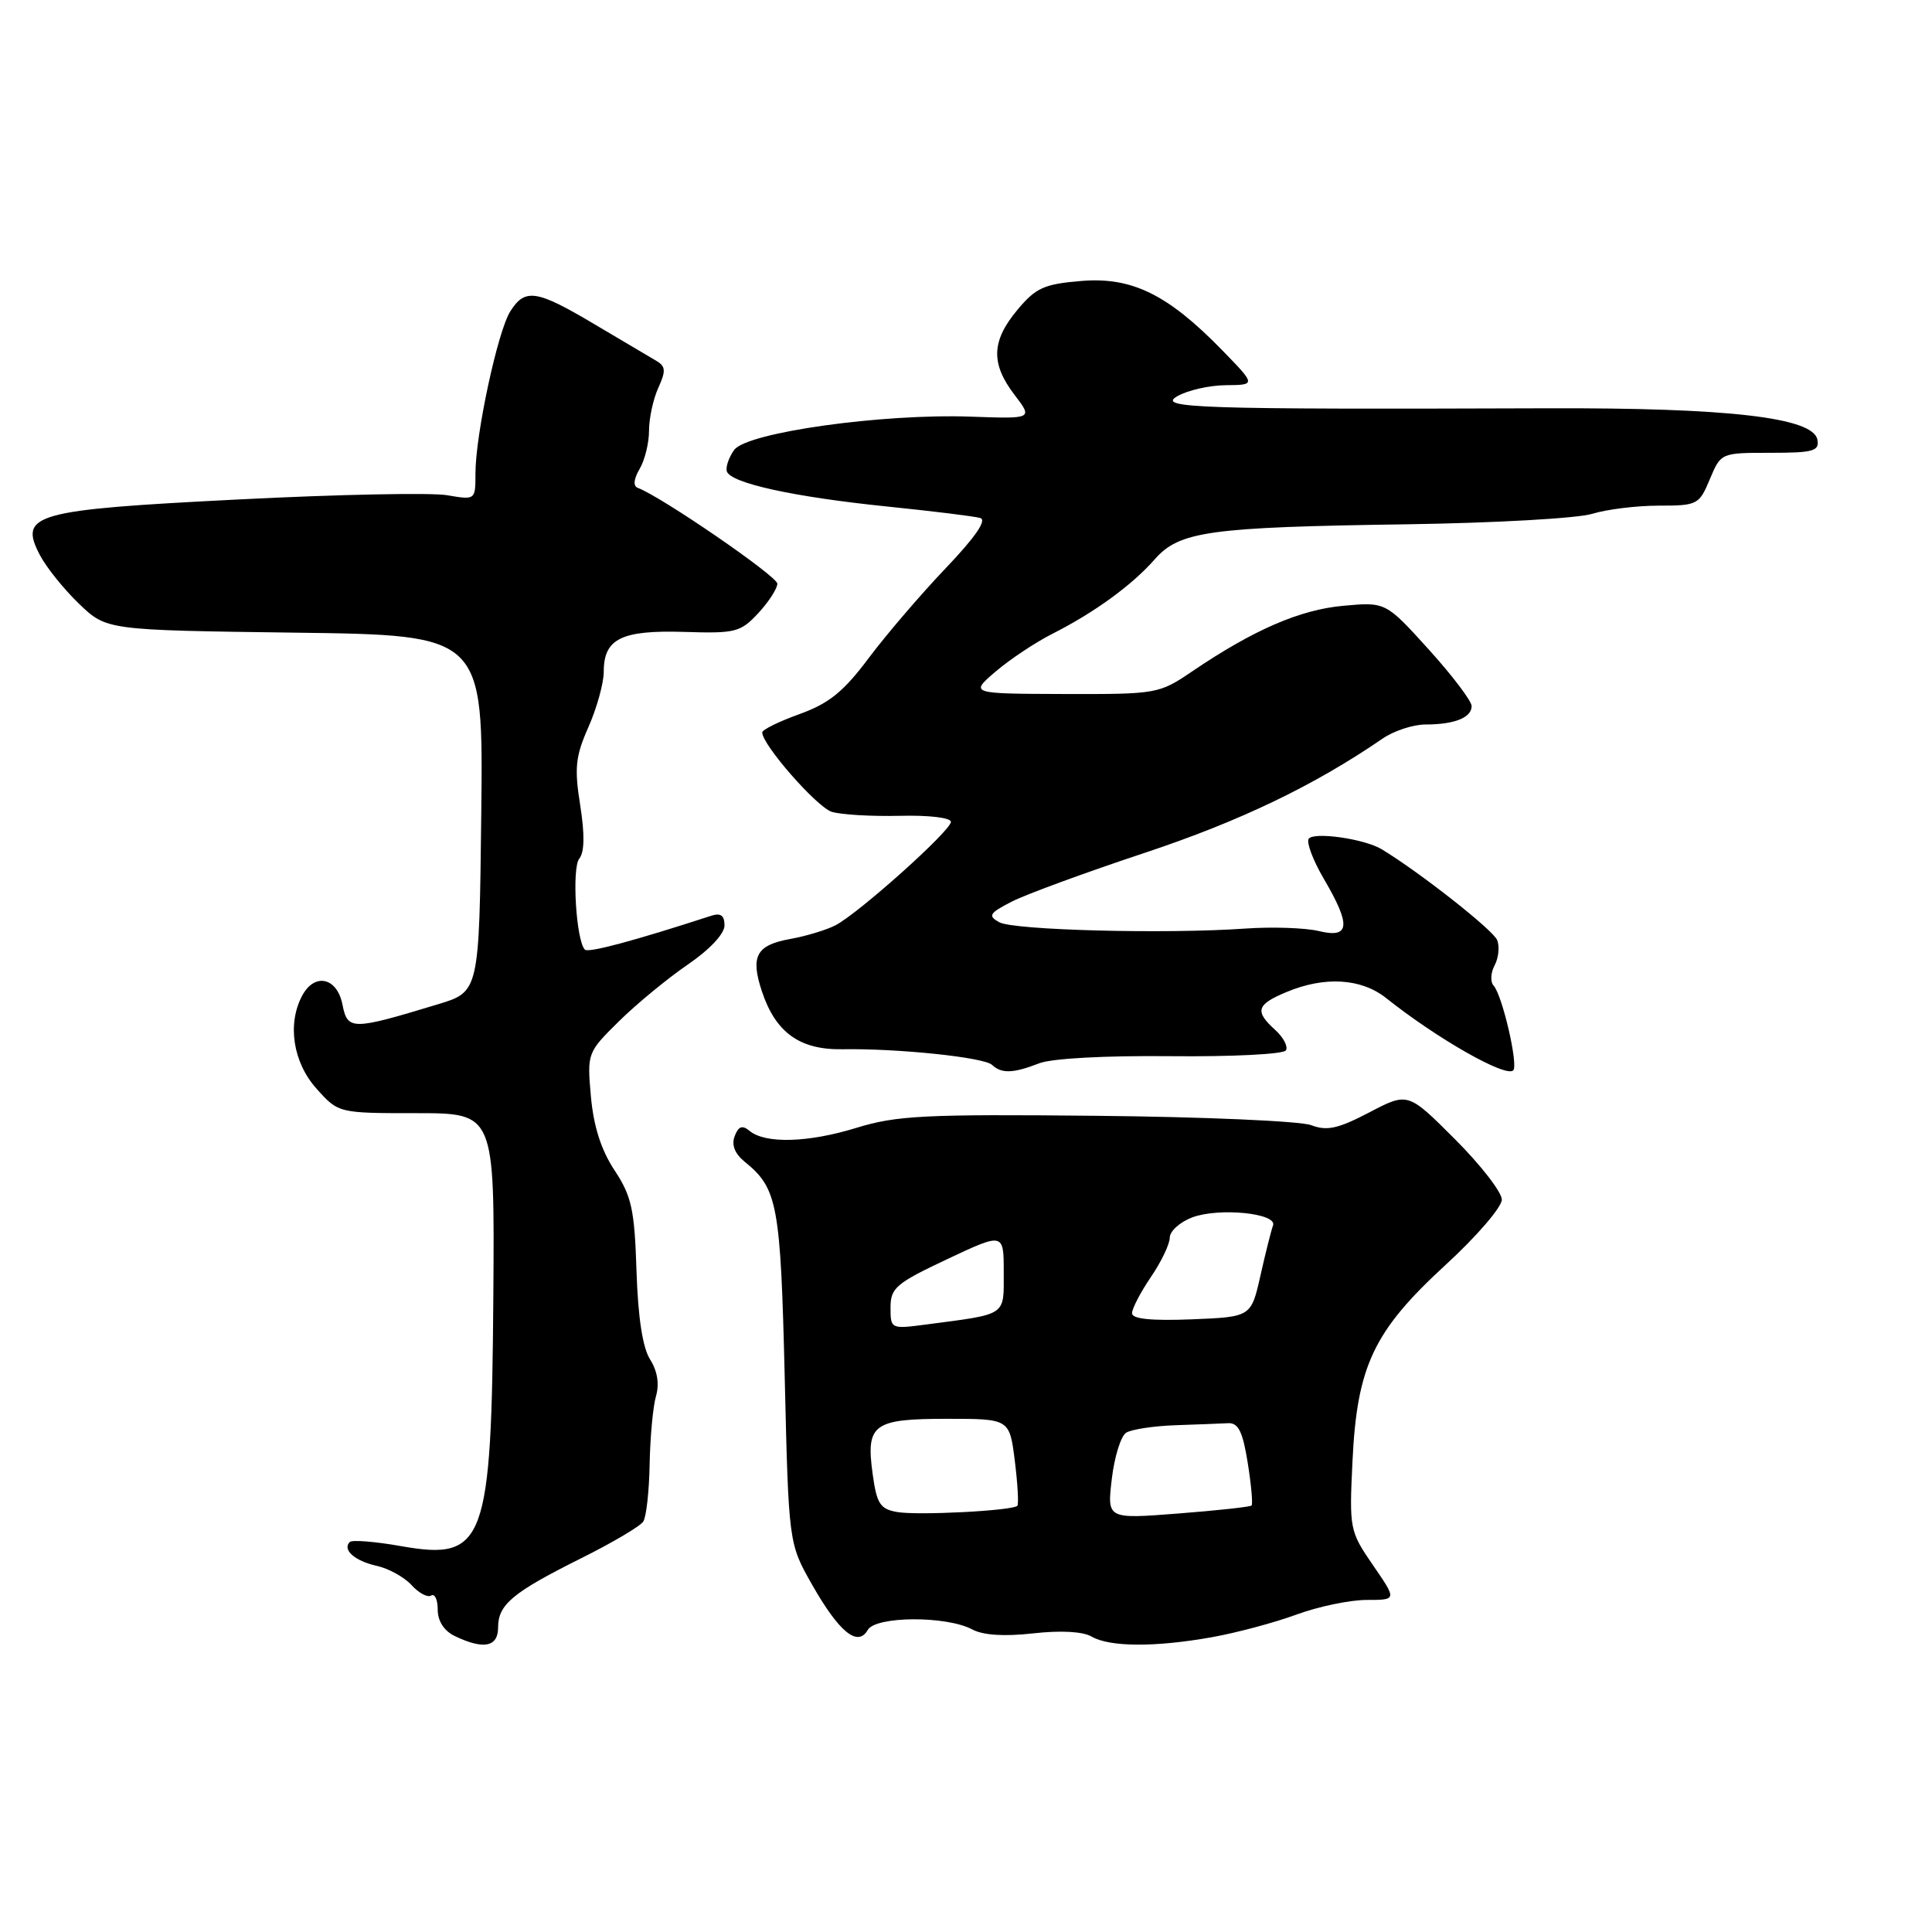 <?xml version="1.0" encoding="UTF-8" standalone="no"?>
<!DOCTYPE svg PUBLIC "-//W3C//DTD SVG 1.1//EN" "http://www.w3.org/Graphics/SVG/1.1/DTD/svg11.dtd" >
<svg xmlns="http://www.w3.org/2000/svg" xmlns:xlink="http://www.w3.org/1999/xlink" version="1.1" viewBox="0 0 256 256">
 <g >
 <path fill="currentColor"
d=" M 66.00 215.65 C 66.00 212.61 67.91 211.02 77.00 206.48 C 81.12 204.43 84.83 202.24 85.23 201.62 C 85.64 201.01 86.02 197.57 86.08 194.00 C 86.15 190.43 86.52 186.38 86.92 185.00 C 87.39 183.39 87.11 181.67 86.15 180.15 C 85.16 178.61 84.54 174.60 84.34 168.41 C 84.08 160.25 83.69 158.50 81.43 155.07 C 79.66 152.40 78.66 149.26 78.30 145.32 C 77.79 139.54 77.81 139.47 82.02 135.32 C 84.35 133.02 88.45 129.65 91.12 127.82 C 94.02 125.84 96.00 123.74 96.00 122.63 C 96.00 121.31 95.50 120.93 94.25 121.34 C 84.01 124.67 77.96 126.29 77.50 125.83 C 76.34 124.67 75.75 115.00 76.76 113.77 C 77.45 112.92 77.49 110.56 76.88 106.70 C 76.09 101.74 76.25 100.22 77.98 96.32 C 79.09 93.80 80.00 90.51 80.00 89.00 C 80.00 84.63 82.34 83.48 90.63 83.73 C 97.46 83.95 98.12 83.78 100.48 81.24 C 101.86 79.75 103.00 77.99 103.00 77.34 C 103.00 76.36 87.64 65.81 84.50 64.64 C 83.87 64.40 83.97 63.47 84.75 62.14 C 85.44 60.98 86.00 58.69 86.00 57.06 C 86.00 55.43 86.55 52.88 87.23 51.39 C 88.25 49.15 88.21 48.55 86.98 47.82 C 86.17 47.34 82.49 45.16 78.80 42.98 C 71.08 38.39 69.58 38.16 67.62 41.25 C 65.95 43.87 63.00 57.61 63.00 62.74 C 63.00 66.26 63.00 66.26 59.25 65.62 C 57.19 65.26 44.75 65.51 31.62 66.18 C 4.45 67.55 2.44 68.12 5.29 73.56 C 6.14 75.18 8.47 78.08 10.47 80.00 C 14.11 83.50 14.11 83.50 39.07 83.83 C 64.04 84.15 64.04 84.15 63.77 107.79 C 63.50 131.42 63.50 131.42 58.00 133.08 C 46.58 136.54 46.06 136.54 45.37 133.08 C 44.65 129.50 41.68 128.86 40.04 131.93 C 38.04 135.67 38.82 140.76 41.92 144.23 C 44.84 147.50 44.84 147.50 55.19 147.50 C 65.54 147.50 65.54 147.50 65.37 171.69 C 65.13 204.49 64.27 206.83 53.14 204.87 C 49.71 204.26 46.65 204.02 46.35 204.32 C 45.32 205.34 47.01 206.84 49.91 207.48 C 51.49 207.83 53.57 208.98 54.53 210.03 C 55.49 211.09 56.66 211.71 57.13 211.42 C 57.61 211.12 58.00 211.96 58.00 213.29 C 58.00 214.80 58.84 216.10 60.25 216.78 C 64.07 218.62 66.00 218.24 66.00 215.65 Z  M 160.57 216.94 C 163.83 216.36 168.88 215.01 171.79 213.94 C 174.70 212.87 178.88 212.00 181.09 212.00 C 185.10 212.00 185.10 212.00 181.93 207.40 C 178.84 202.90 178.78 202.61 179.21 193.65 C 179.81 181.01 182.00 176.38 191.52 167.63 C 195.64 163.86 199.00 159.95 199.00 158.96 C 199.00 157.97 196.20 154.36 192.78 150.94 C 186.56 144.72 186.56 144.72 181.44 147.40 C 177.30 149.56 175.83 149.89 173.74 149.09 C 172.31 148.55 159.53 147.99 145.33 147.85 C 122.55 147.62 118.79 147.81 113.50 149.44 C 107.09 151.42 101.40 151.58 99.31 149.84 C 98.36 149.05 97.85 149.23 97.35 150.54 C 96.90 151.71 97.36 152.87 98.69 153.95 C 103.04 157.47 103.43 159.60 103.98 182.50 C 104.50 204.50 104.50 204.50 107.59 209.95 C 111.18 216.27 113.65 218.29 114.98 215.98 C 116.03 214.13 125.41 214.08 128.83 215.91 C 130.27 216.68 133.08 216.86 136.90 216.43 C 140.53 216.02 143.48 216.18 144.63 216.85 C 147.03 218.25 153.06 218.28 160.57 216.94 Z  M 137.68 140.90 C 139.35 140.24 146.47 139.86 155.16 139.95 C 163.22 140.03 170.07 139.69 170.39 139.18 C 170.70 138.68 170.06 137.46 168.98 136.48 C 166.22 133.99 166.48 133.11 170.47 131.45 C 175.53 129.33 180.38 129.63 183.67 132.25 C 190.43 137.63 199.53 142.81 200.51 141.83 C 201.21 141.13 199.07 131.88 197.91 130.60 C 197.46 130.10 197.52 128.90 198.04 127.92 C 198.57 126.94 198.72 125.44 198.39 124.58 C 197.89 123.26 188.08 115.55 183.08 112.53 C 180.78 111.14 174.01 110.18 173.40 111.16 C 173.10 111.66 174.00 114.04 175.42 116.46 C 179.05 122.65 178.88 124.37 174.75 123.37 C 172.96 122.94 168.57 122.79 165.00 123.04 C 154.52 123.78 134.28 123.26 132.40 122.20 C 130.88 121.35 131.08 121.01 134.02 119.49 C 135.86 118.54 143.80 115.62 151.64 113.02 C 164.28 108.82 174.12 104.10 183.21 97.86 C 184.70 96.84 187.25 96.00 188.88 96.00 C 192.72 96.00 195.00 95.09 195.00 93.56 C 195.00 92.89 192.44 89.51 189.31 86.05 C 183.61 79.76 183.61 79.76 177.99 80.27 C 172.24 80.79 166.11 83.45 158.00 88.94 C 153.57 91.95 153.31 91.99 141.00 91.96 C 128.50 91.92 128.50 91.92 131.93 88.98 C 133.82 87.37 137.20 85.12 139.43 83.99 C 145.01 81.17 150.02 77.52 153.00 74.12 C 156.28 70.39 160.14 69.85 186.50 69.47 C 198.05 69.30 209.07 68.68 210.99 68.08 C 212.91 67.49 216.88 67.00 219.79 67.00 C 224.92 67.00 225.15 66.88 226.56 63.50 C 228.03 60.00 228.03 60.00 234.59 60.00 C 240.29 60.00 241.10 59.77 240.81 58.25 C 240.26 55.32 228.99 54.02 205.00 54.10 C 158.65 54.26 153.24 54.08 156.00 52.50 C 157.38 51.71 160.28 51.05 162.46 51.04 C 166.42 51.00 166.42 51.00 161.96 46.42 C 154.75 39.01 149.98 36.67 143.27 37.23 C 138.35 37.64 137.25 38.13 134.81 41.06 C 131.36 45.19 131.26 48.17 134.43 52.32 C 136.86 55.50 136.86 55.50 128.68 55.21 C 116.92 54.78 98.99 57.30 97.29 59.61 C 96.57 60.61 96.13 61.89 96.31 62.46 C 96.82 64.02 105.18 65.85 117.50 67.11 C 123.55 67.73 129.12 68.41 129.89 68.64 C 130.80 68.90 129.24 71.17 125.33 75.27 C 122.06 78.70 117.47 84.05 115.13 87.17 C 111.77 91.66 109.85 93.21 105.94 94.62 C 103.22 95.60 101.00 96.69 101.00 97.05 C 101.00 98.69 108.22 106.93 110.21 107.57 C 111.43 107.95 115.48 108.19 119.21 108.10 C 123.06 108.00 126.00 108.35 126.00 108.90 C 126.00 110.07 113.75 121.04 110.68 122.62 C 109.48 123.23 106.79 124.05 104.70 124.42 C 100.22 125.23 99.42 126.70 100.94 131.31 C 102.75 136.81 105.96 139.13 111.63 139.03 C 119.00 138.91 130.38 140.10 131.45 141.10 C 132.70 142.29 134.27 142.23 137.68 140.90 Z  M 118.88 200.35 C 116.62 199.96 116.17 199.26 115.63 195.30 C 114.72 188.71 115.69 188.00 125.51 188.00 C 133.77 188.00 133.77 188.00 134.47 193.58 C 134.85 196.66 135.00 199.33 134.80 199.53 C 134.15 200.18 121.59 200.83 118.88 200.35 Z  M 147.32 195.97 C 147.66 193.04 148.52 190.29 149.22 189.84 C 149.93 189.40 152.86 188.95 155.75 188.85 C 158.64 188.75 161.78 188.63 162.74 188.58 C 164.09 188.52 164.67 189.70 165.33 193.83 C 165.80 196.76 166.02 199.30 165.84 199.49 C 165.65 199.67 161.27 200.15 156.09 200.55 C 146.69 201.28 146.69 201.28 147.32 195.97 Z  M 118.00 173.25 C 118.00 170.66 118.73 170.04 125.50 166.85 C 133.00 163.32 133.00 163.32 133.00 168.58 C 133.00 174.44 133.53 174.08 122.75 175.50 C 118.04 176.12 118.00 176.10 118.00 173.25 Z  M 150.00 174.01 C 150.00 173.40 151.12 171.24 152.50 169.21 C 153.88 167.19 155.00 164.84 155.00 163.99 C 155.00 163.14 156.34 161.93 157.98 161.31 C 161.52 159.98 169.31 160.76 168.68 162.39 C 168.45 163.00 167.70 165.97 167.02 169.00 C 165.78 174.50 165.78 174.50 157.89 174.82 C 152.54 175.03 150.00 174.77 150.00 174.01 Z "/>
</g>
</svg>